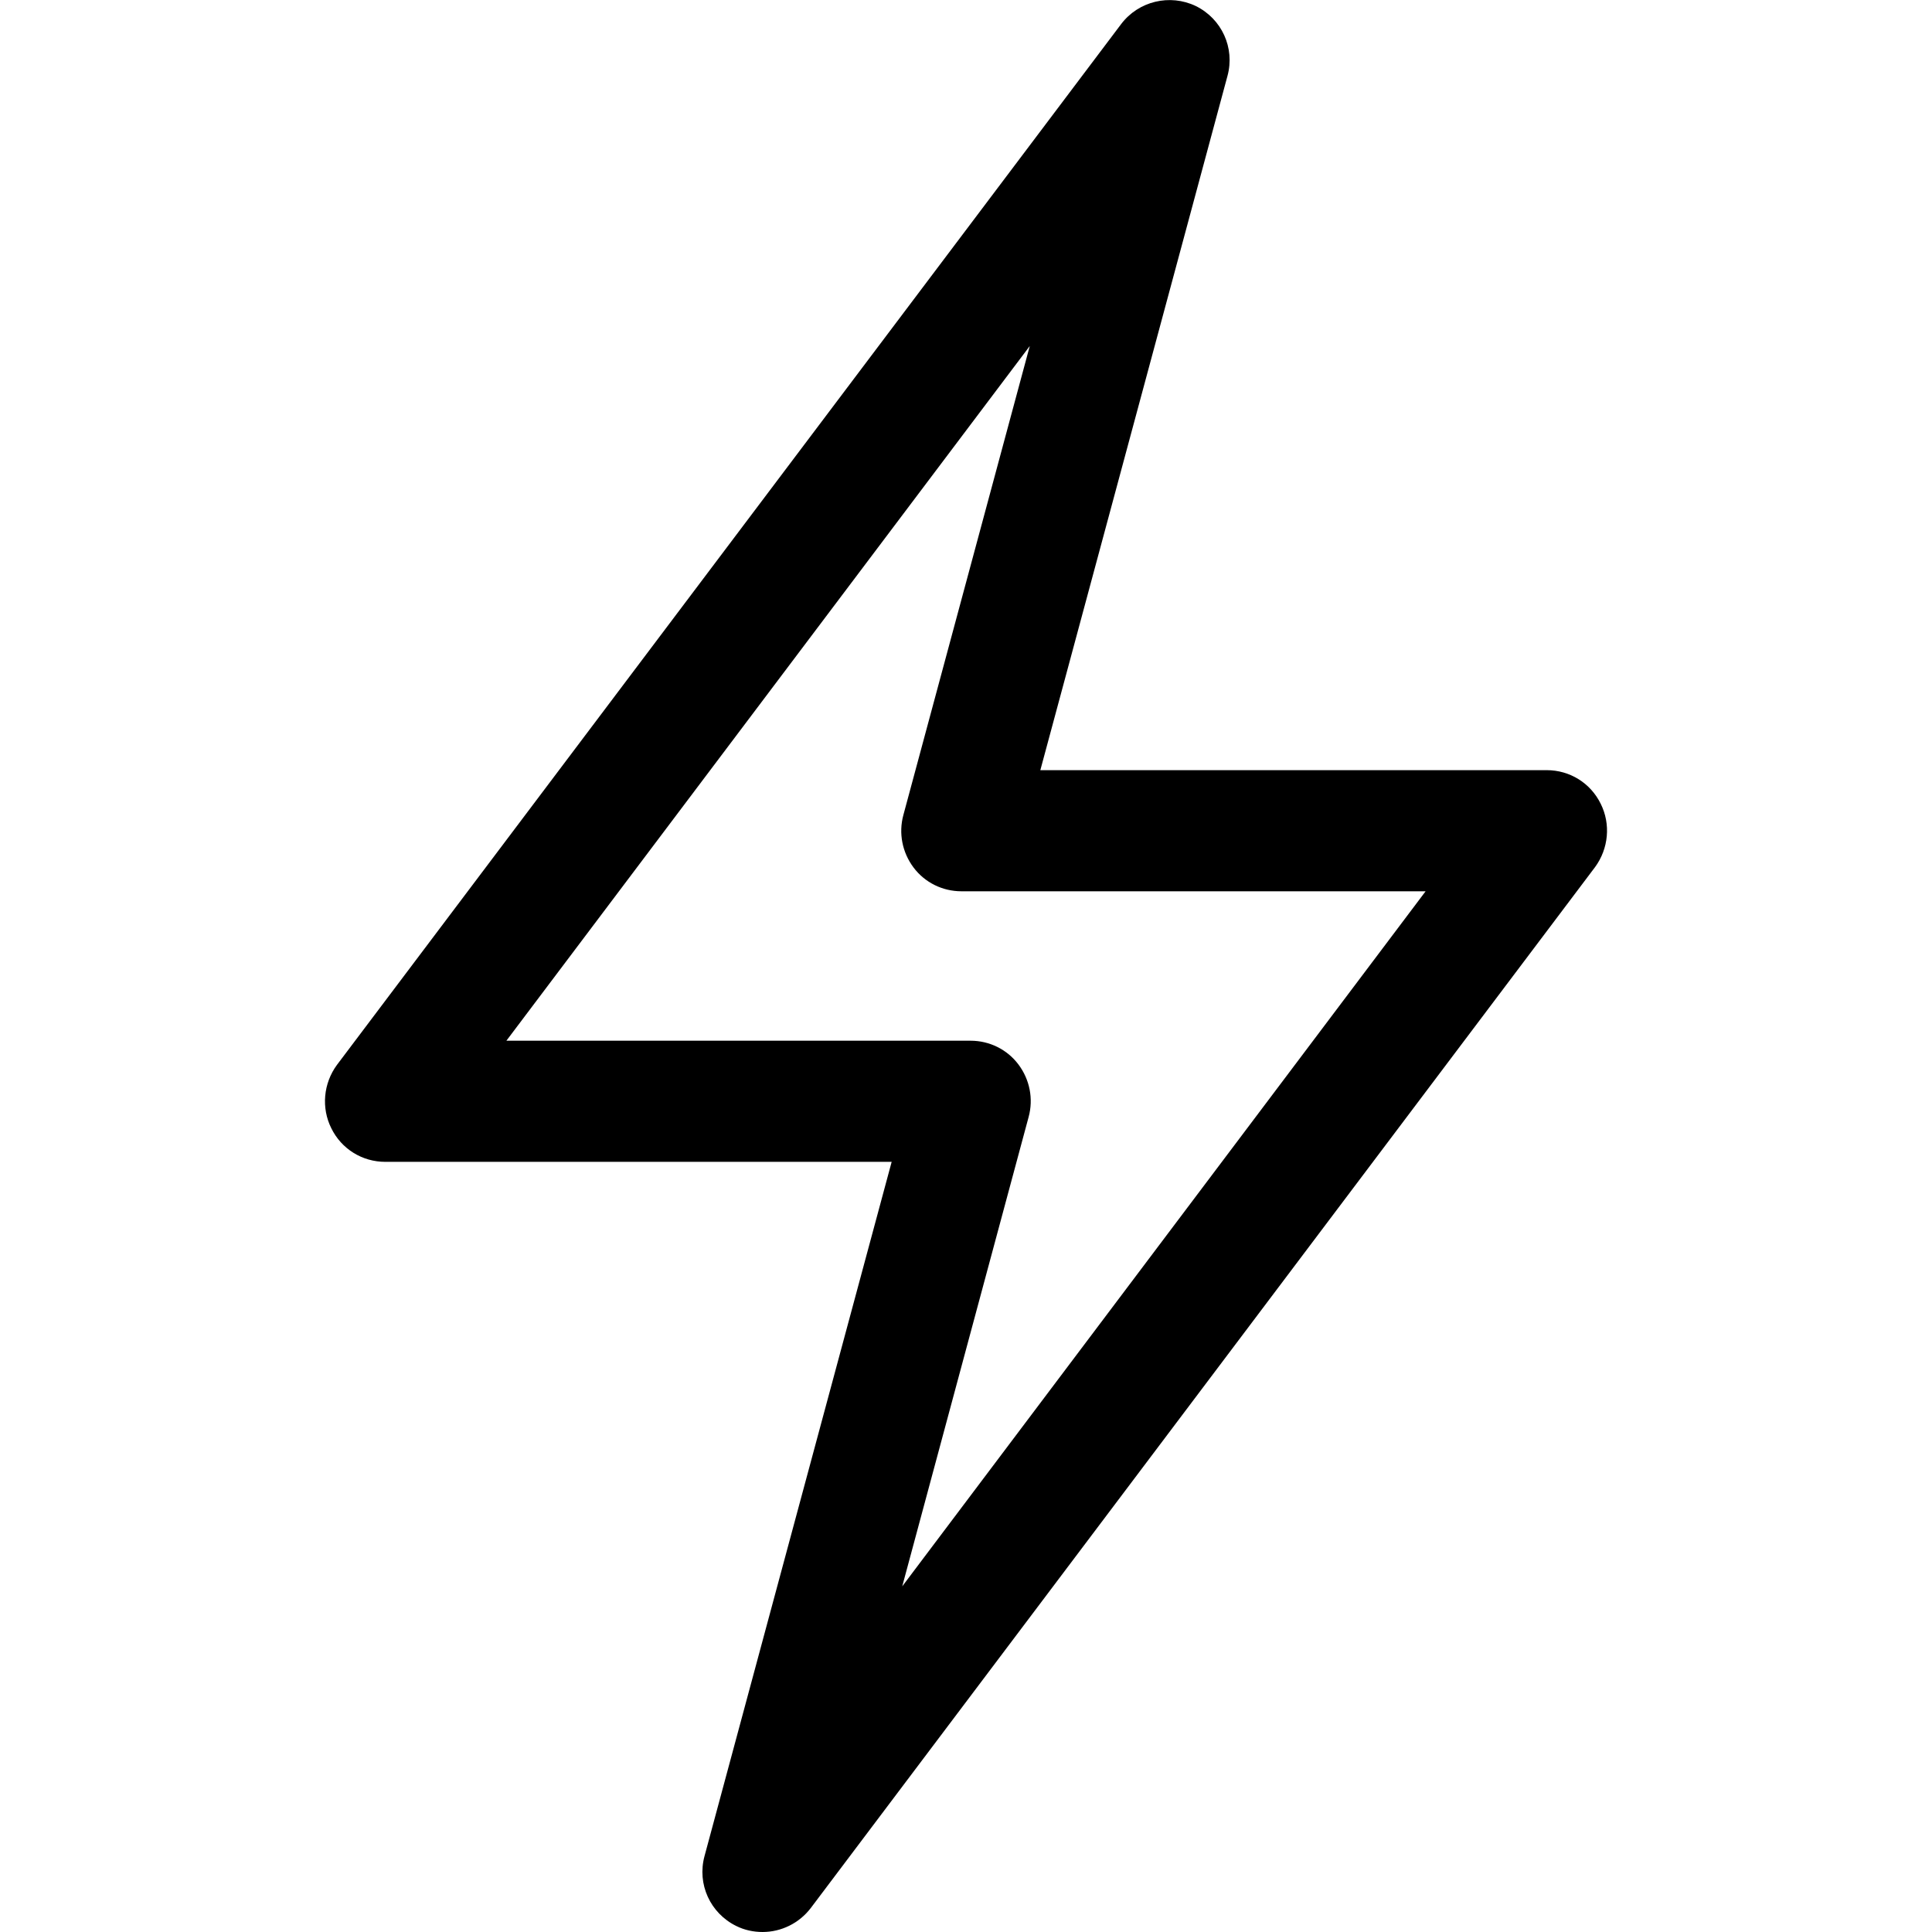 <svg id="Layer_1" enable-background="new 0 0 512 512" height="512" viewBox="0 0 512 512" width="512" xmlns="http://www.w3.org/2000/svg"><path d="m202.1 512c-2.4 0-4.8-.5-7-1.6-6.9-3.4-10.4-11.1-8.4-18.5l49.6-184h-134.2c-6.1 0-11.6-3.4-14.3-8.9-2.7-5.4-2.1-11.9 1.5-16.8l207.8-275.8c4.6-6.1 12.9-8.1 19.8-4.8 6.9 3.4 10.4 11.1 8.4 18.5l-49.6 184h134.2c6.1 0 11.6 3.4 14.3 8.9 2.7 5.4 2.1 11.9-1.5 16.8l-207.8 275.8c-3.1 4.1-7.9 6.4-12.8 6.4zm-67.9-236.2h123c5 0 9.7 2.3 12.7 6.3s4 9.1 2.7 13.9l-33.5 124.4 138.7-184.2h-123c-5 0-9.7-2.3-12.7-6.3s-4-9.1-2.7-13.9l33.5-124.3z"/></svg>